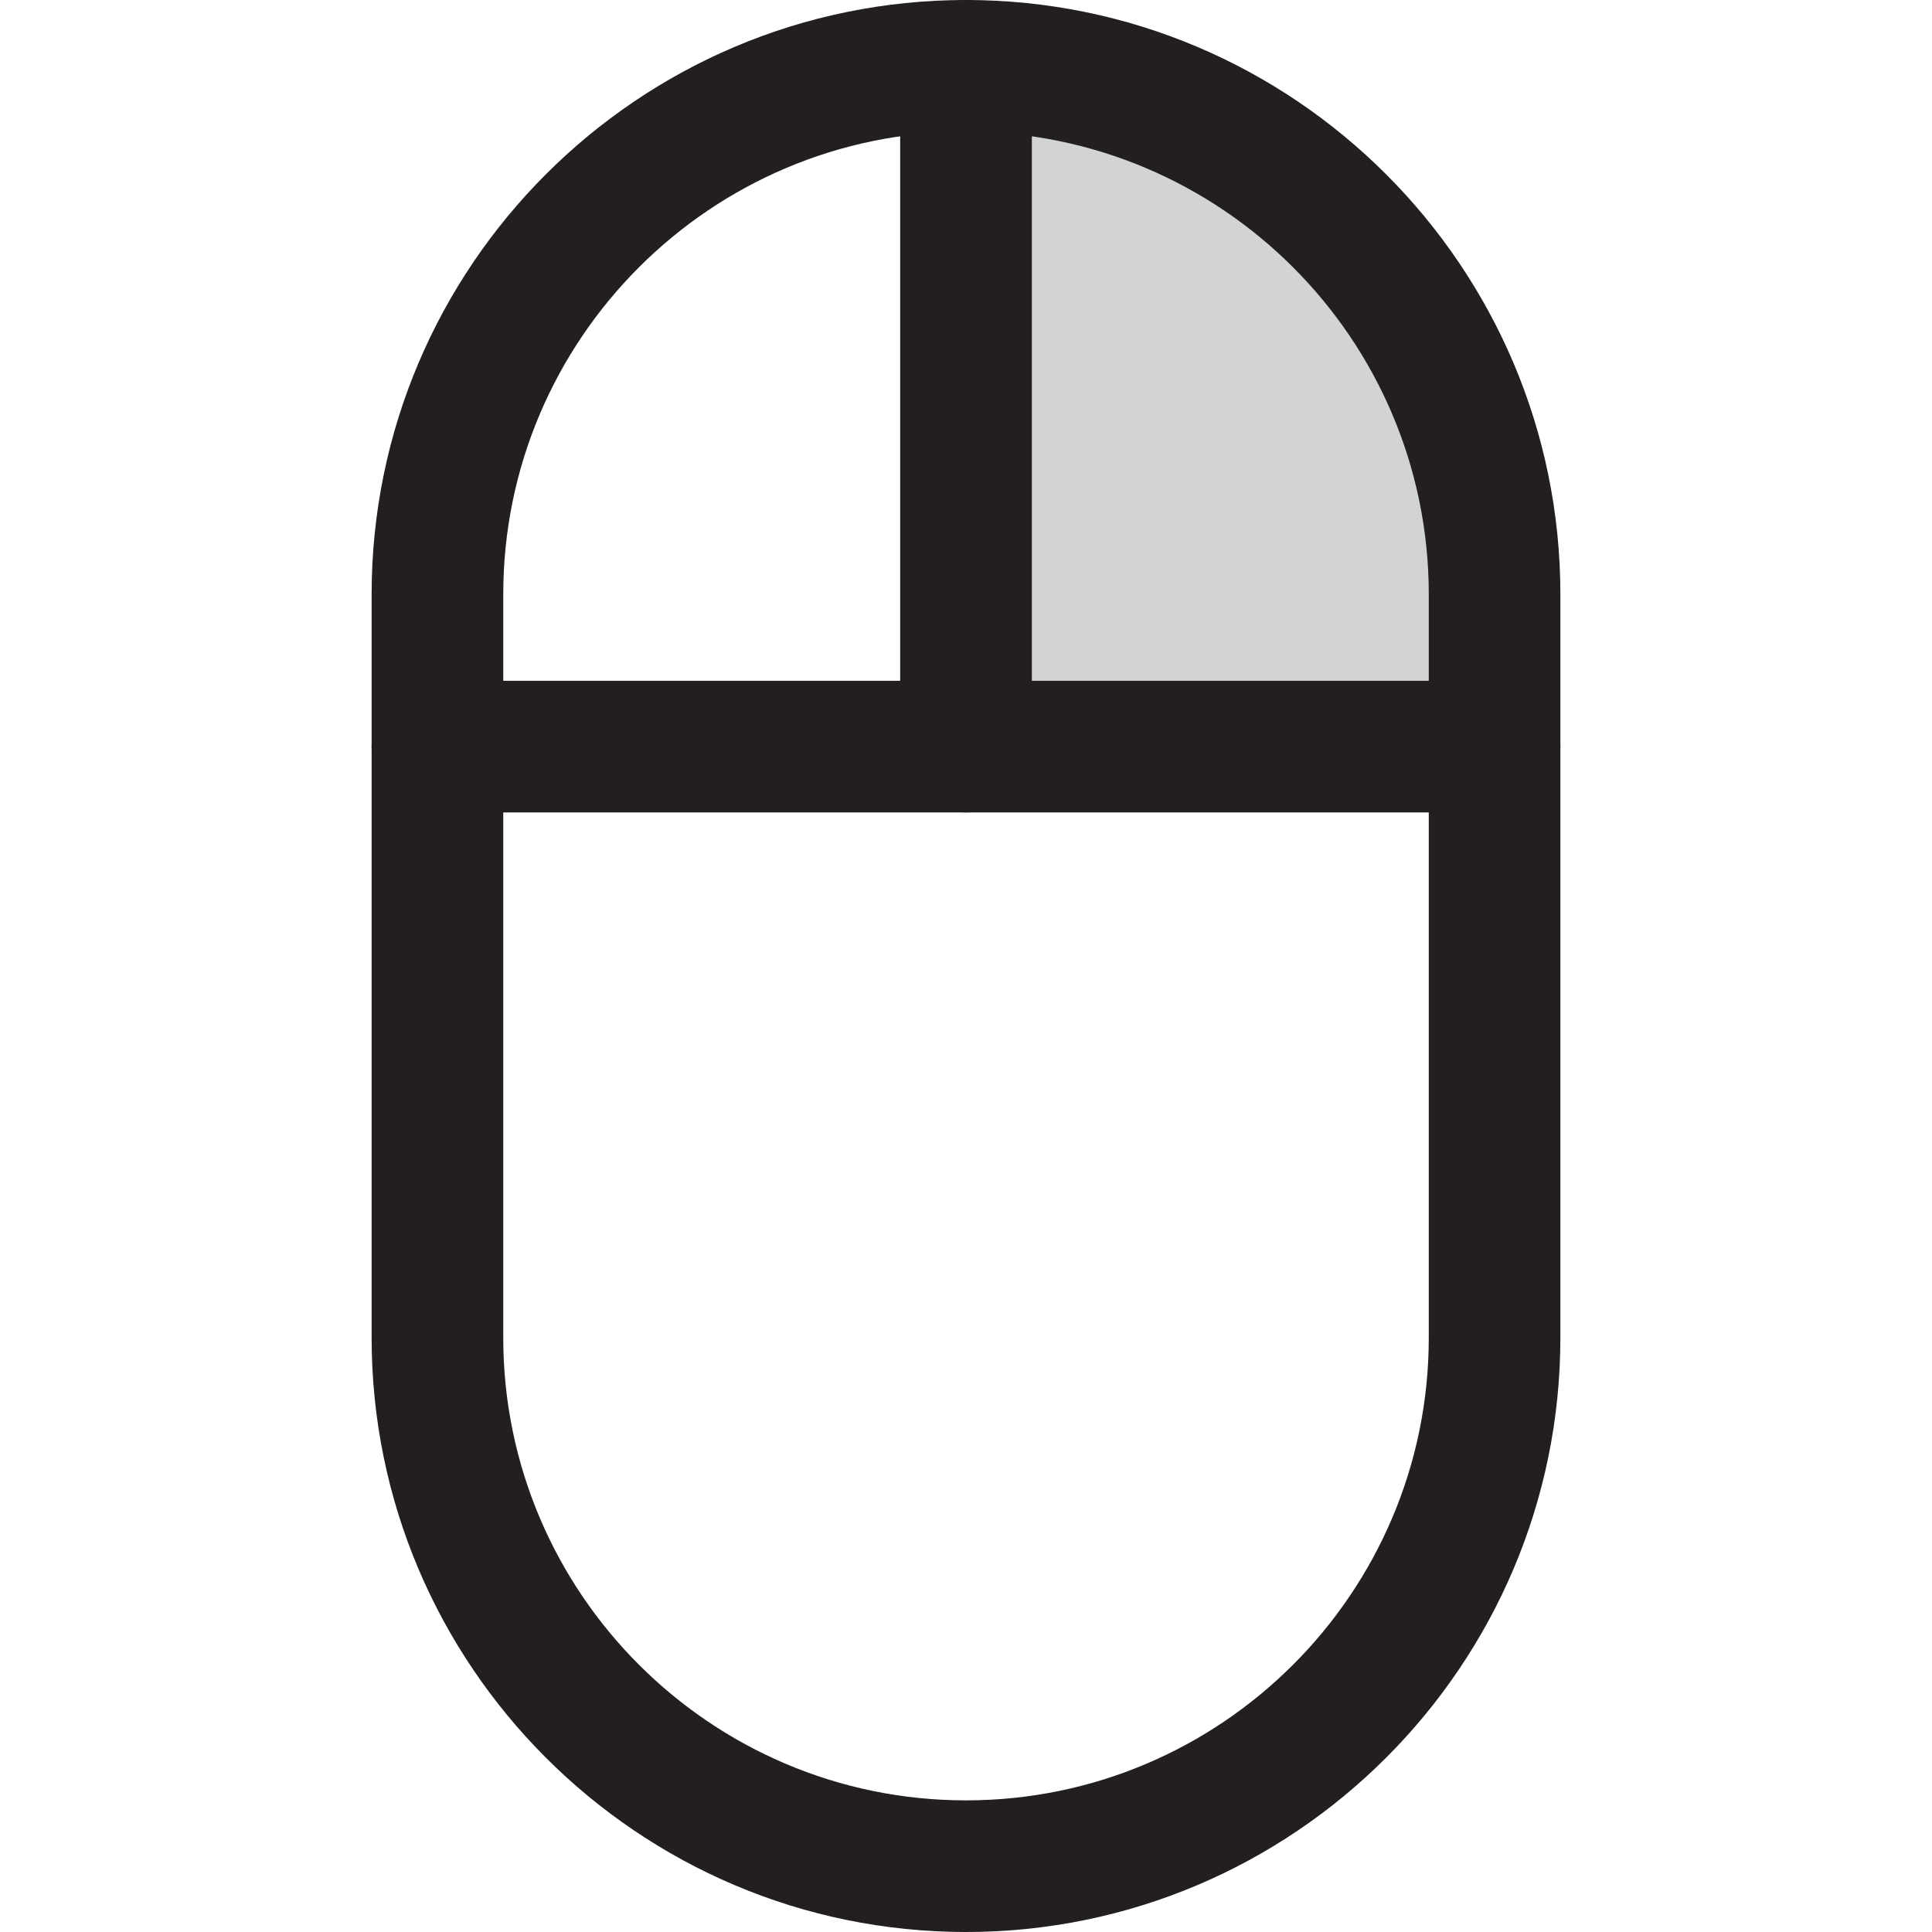 <?xml version="1.0" encoding="utf-8"?>
<!-- Generator: Adobe Illustrator 16.0.0, SVG Export Plug-In . SVG Version: 6.00 Build 0)  -->
<!DOCTYPE svg PUBLIC "-//W3C//DTD SVG 1.1//EN" "http://www.w3.org/Graphics/SVG/1.1/DTD/svg11.dtd">
<svg version="1.1" id="Layer_1" xmlns="http://www.w3.org/2000/svg" xmlns:xlink="http://www.w3.org/1999/xlink" x="0px" y="0px"
	 width="60px" height="60px" viewBox="0 0 60 60" enable-background="new 0 0 60 60" xml:space="preserve">
<g>
	<polygon fill="#D2D3D4" points="334.375,525.987 336.936,525.987 336.936,518.112 332.235,510.882 325.651,506.896 
		320.873,506.896 320.873,525.987 	"/>
	<path fill="none" stroke="#231F20" stroke-width="4" stroke-linecap="round" stroke-linejoin="round" stroke-miterlimit="10" d="
		M304.81,522.235v22.589c0,8.871,7.19,16.062,16.062,16.062c8.872,0,16.064-7.19,16.064-16.062v-20.962v-1.627
		c0-8.871-7.192-16.063-16.064-16.063C312,506.173,304.81,513.364,304.81,522.235z"/>
	
		<line fill="#FFFFFF" stroke="#231F20" stroke-width="4" stroke-linecap="round" stroke-linejoin="round" stroke-miterlimit="10" x1="304.81" y1="526.862" x2="336.936" y2="526.862"/>
	
		<line fill="#FFFFFF" stroke="#231F20" stroke-width="4" stroke-linecap="round" stroke-linejoin="round" stroke-miterlimit="10" x1="320.873" y1="526.862" x2="320.873" y2="506.173"/>
</g>
<g>
	<g>
		<polygon fill="#D2D3D4" points="43.799,22.292 46.416,22.292 46.416,14.245 41.612,6.856 34.884,2.782 30,2.782 30,22.292 		"/>
	</g>
	<g>
		<path fill="#231F20" d="M29.999,60c-10.178,0-18.458-8.28-18.458-18.457V18.458C11.541,8.281,19.821,0,29.999,0
			c10.18,0,18.46,8.281,18.46,18.458v23.084C48.459,51.72,40.179,60,29.999,60z M29.999,4.088c-7.924,0-14.37,6.447-14.37,14.371
			v23.084c0,7.924,6.446,14.369,14.37,14.369c7.926,0,14.373-6.445,14.373-14.369V18.458C44.372,10.535,37.925,4.088,29.999,4.088z"
			/>
	</g>
	<g>
		<line fill="#FFFFFF" x1="13.585" y1="23.187" x2="46.416" y2="23.187"/>
		<path fill="#231F20" d="M46.416,25.23H13.585c-1.129,0-2.044-0.915-2.044-2.043c0-1.129,0.915-2.044,2.044-2.044h32.831
			c1.128,0,2.043,0.915,2.043,2.044C48.459,24.315,47.544,25.23,46.416,25.23z"/>
	</g>
	<g>
		<line fill="#FFFFFF" x1="30" y1="23.187" x2="30" y2="2.044"/>
		<path fill="#231F20" d="M30,25.23c-1.129,0-2.044-0.915-2.044-2.043V2.044C27.956,0.915,28.871,0,30,0s2.045,0.915,2.045,2.044
			v21.143C32.045,24.315,31.129,25.23,30,25.23z"/>
	</g>
</g>
</svg>
